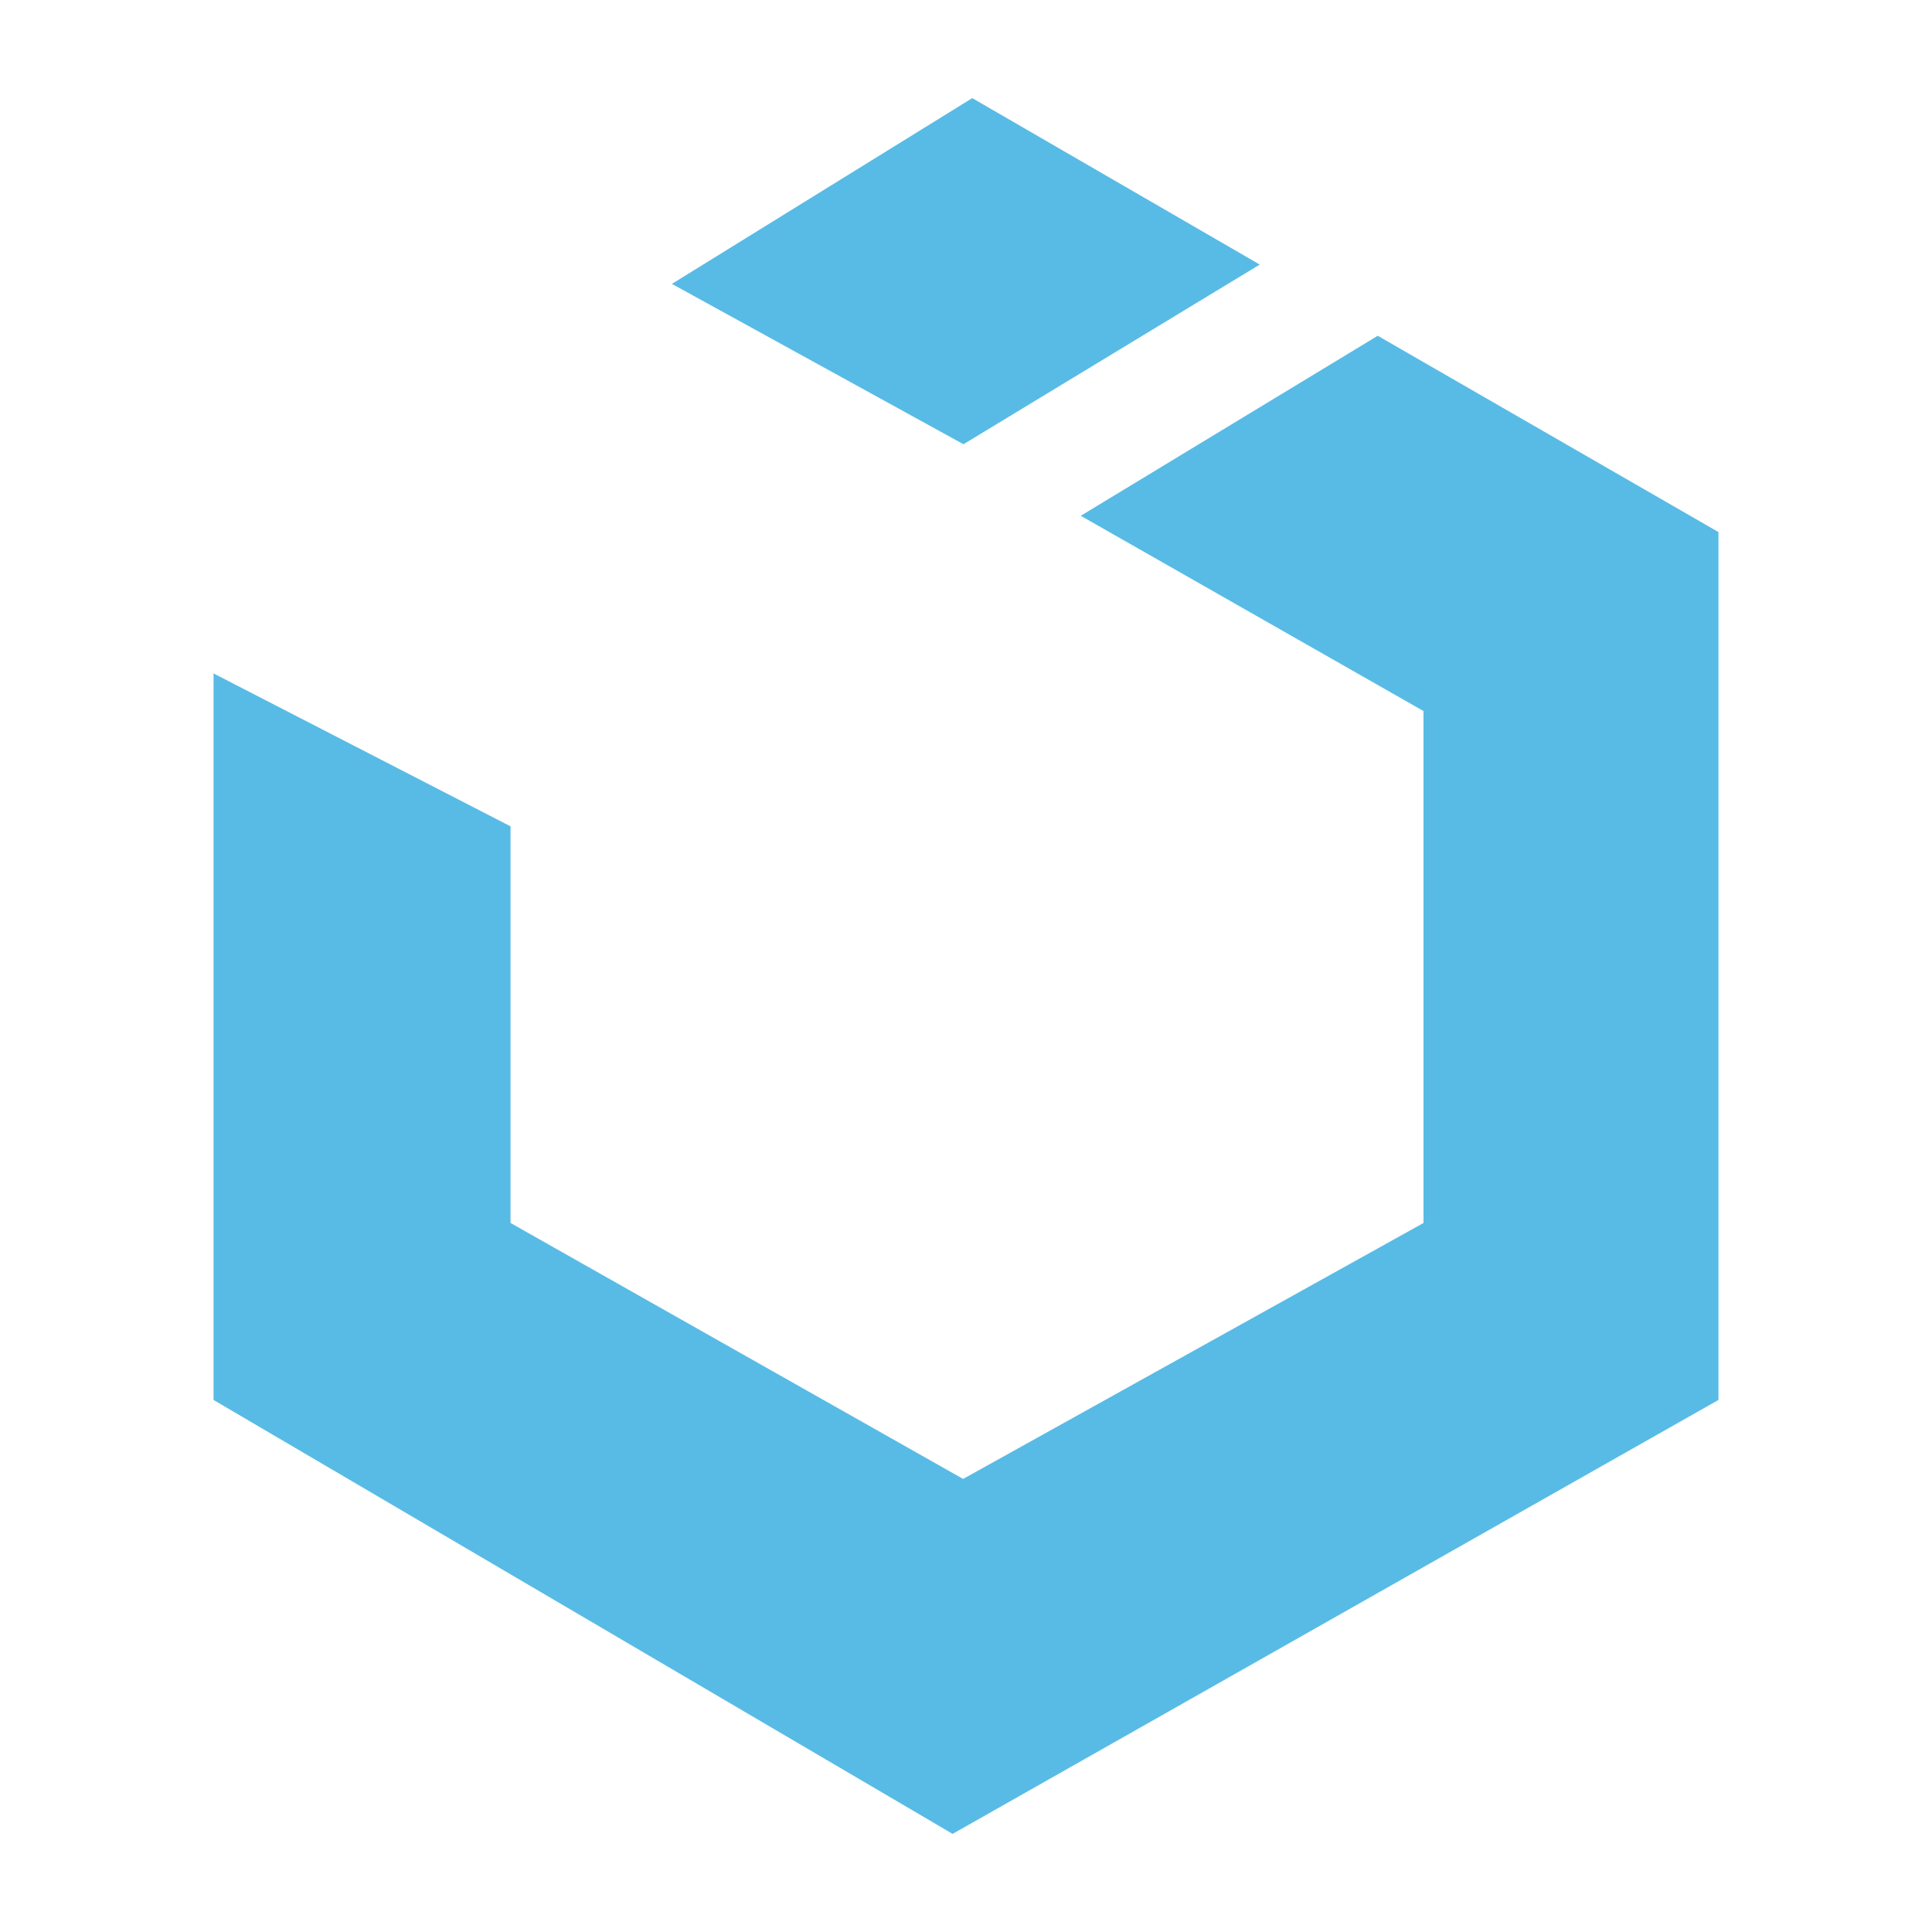 <?xml version="1.0" ?><!DOCTYPE svg  PUBLIC '-//W3C//DTD SVG 1.1//EN'  'http://www.w3.org/Graphics/SVG/1.1/DTD/svg11.dtd'><svg height="512px" style="enable-background:new 0 0 512 512;" version="1.1" viewBox="0 0 512 512" width="512px" xml:space="preserve" xmlns="http://www.w3.org/2000/svg" xmlns:xlink="http://www.w3.org/1999/xlink"><g id="_x33_49-uikit"><g><g><path d="M455.408,141.001V371L252.451,485.999L56.592,371V178.467l78.703,40.519v105.115l119.94,67.833     l122.009-67.833V188.438l-90.832-51.749l78.702-47.707L455.408,141.001z M333.848,70.113l-76.186-44.112l-79.602,49.234     l77.266,42.495L333.848,70.113z" style="fill:#58BBE5;"/></g></g></g><g id="Layer_1"/></svg>